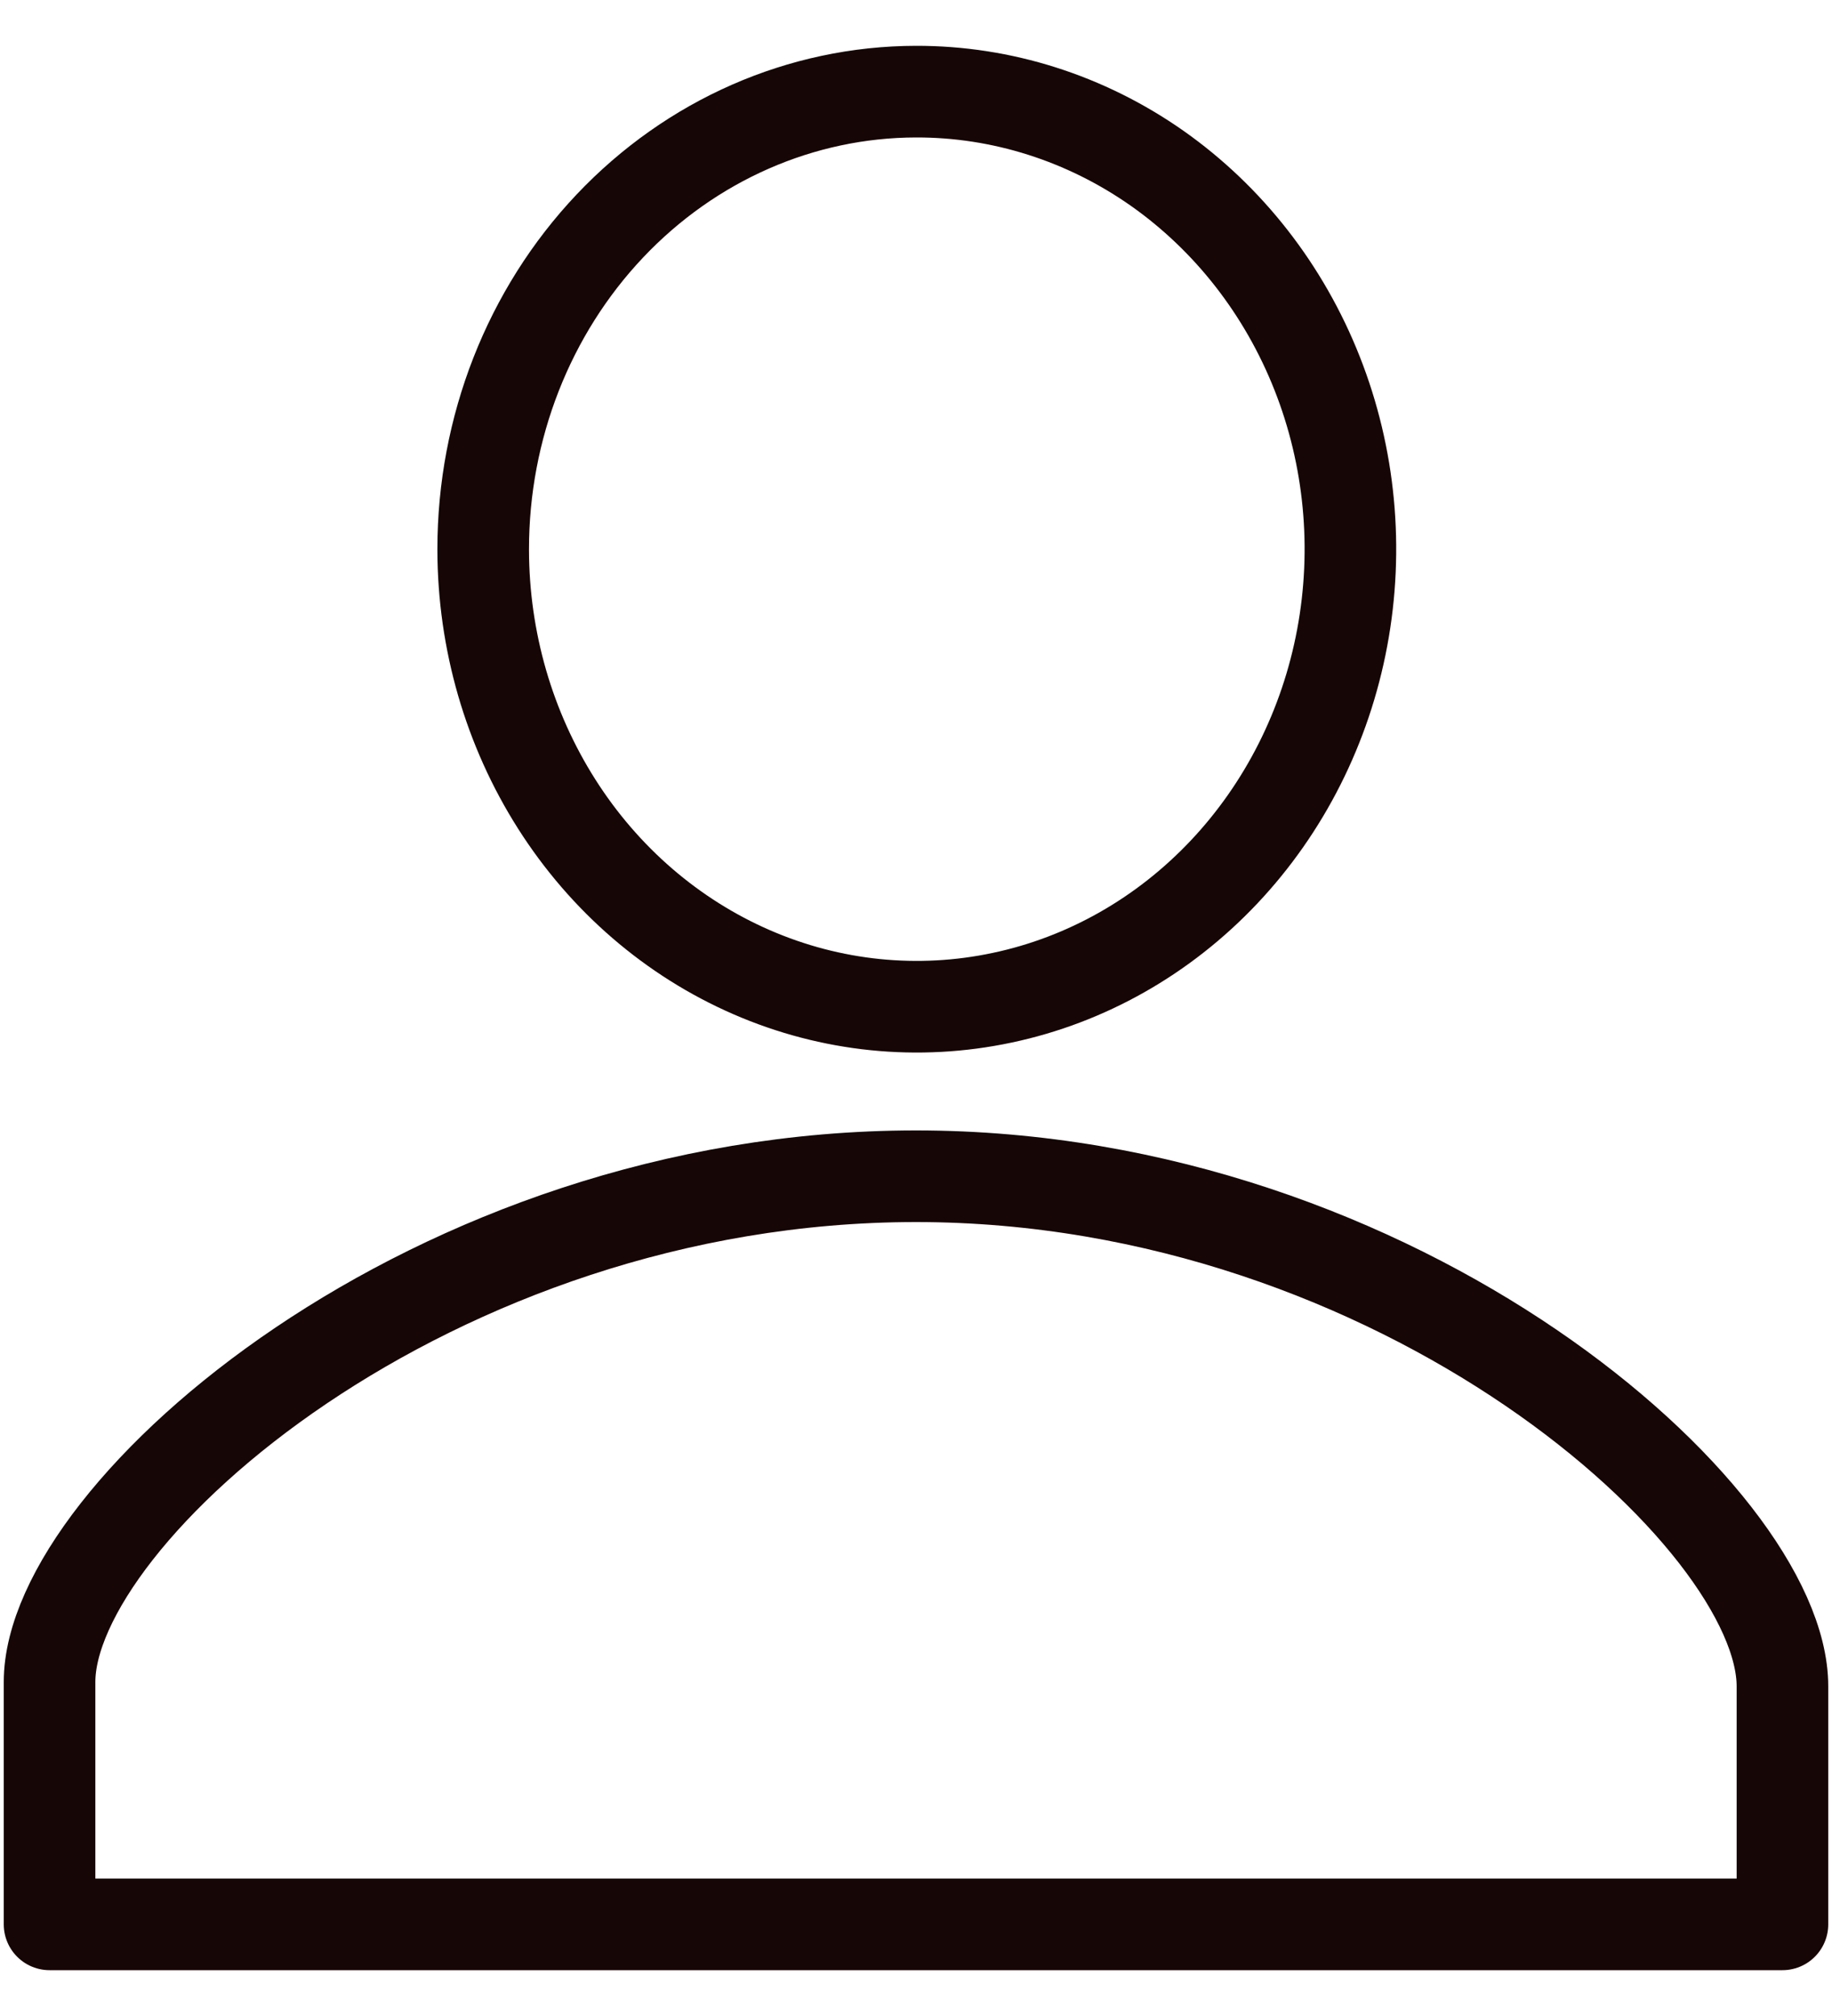 <svg width="20" height="22" viewBox="0 0 20 22" fill="none" xmlns="http://www.w3.org/2000/svg">
<path d="M10 1C10.936 0.998 11.852 1.289 12.632 1.836C13.411 2.384 14.019 3.162 14.379 4.074C14.739 4.985 14.834 5.989 14.653 6.958C14.472 7.927 14.023 8.817 13.362 9.517C12.701 10.217 11.859 10.694 10.941 10.888C10.023 11.083 9.071 10.986 8.205 10.609C7.34 10.233 6.599 9.595 6.078 8.775C5.556 7.954 5.277 6.99 5.275 6.002V5.993C5.275 4.67 5.772 3.402 6.658 2.466C7.544 1.53 8.746 1.002 10 1ZM10 12.836C15.289 12.836 19.459 16.551 19.459 18.402V21H0.541V18.355C0.541 16.505 4.711 12.836 10 12.836Z" stroke="#160605" stroke-linecap="round" stroke-linejoin="round"/>
</svg>
